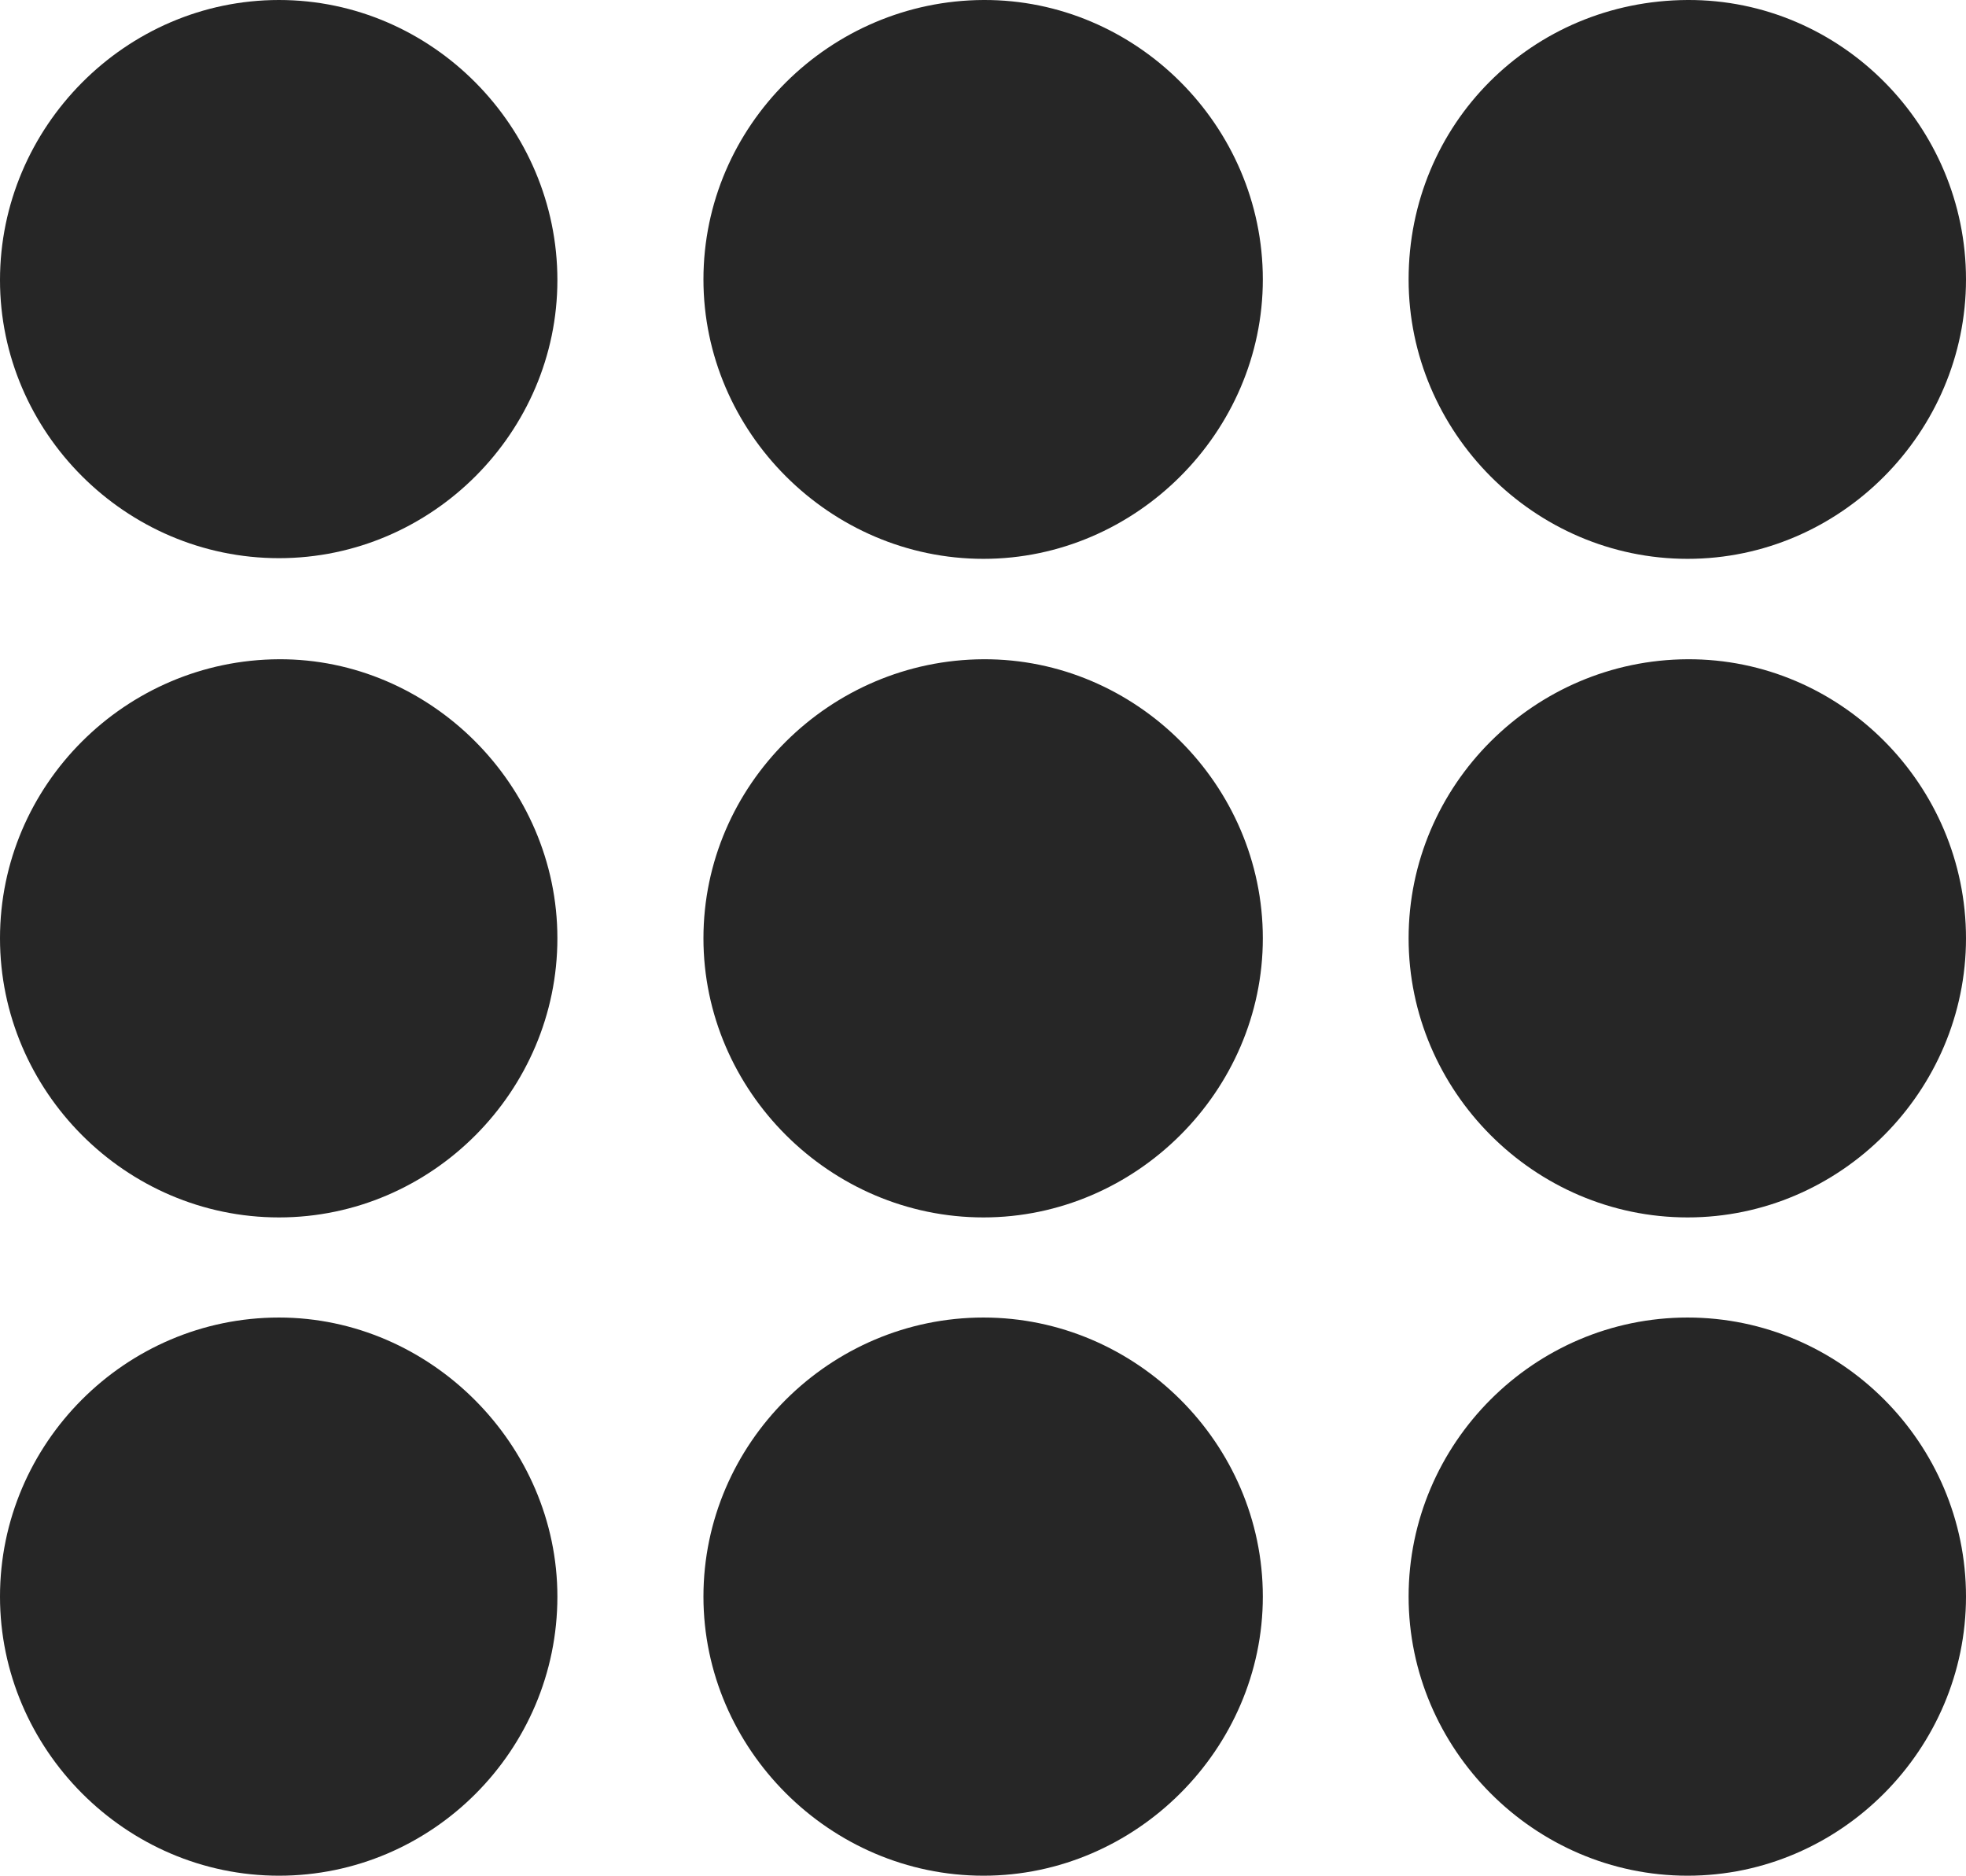 <?xml version="1.0" encoding="UTF-8"?>
<!--Generator: Apple Native CoreSVG 232.5-->
<!DOCTYPE svg
PUBLIC "-//W3C//DTD SVG 1.1//EN"
       "http://www.w3.org/Graphics/SVG/1.1/DTD/svg11.dtd">
<svg version="1.1" xmlns="http://www.w3.org/2000/svg" xmlns:xlink="http://www.w3.org/1999/xlink" width="99.392" height="94.832">
 <g>
  <rect height="94.832" opacity="0" width="99.392" x="0" y="0"/>
  <path d="M85.317 94.805C93.062 94.805 99.392 88.394 99.392 80.697C99.392 72.952 93.062 66.593 85.317 66.593C77.557 66.593 71.213 72.952 71.213 80.697C71.213 88.394 77.557 94.805 85.317 94.805Z" fill="#000000" fill-opacity="0.85"/>
  <path d="M49.72 94.805C57.432 94.805 63.843 88.394 63.843 80.697C63.843 72.952 57.432 66.593 49.72 66.593C41.96 66.593 35.563 72.952 35.563 80.697C35.563 88.394 41.96 94.805 49.72 94.805Z" fill="#000000" fill-opacity="0.85"/>
  <path d="M14.104 94.805C21.85 94.805 28.179 88.461 28.179 80.697C28.179 73.031 21.77 66.593 14.104 66.593C6.344 66.593 0 72.952 0 80.697C0 88.394 6.344 94.805 14.104 94.805Z" fill="#000000" fill-opacity="0.85"/>
  <path d="M85.317 61.533C93.062 61.533 99.392 55.137 99.392 47.425C99.392 39.68 93.062 33.287 85.317 33.321C77.557 33.355 71.213 39.68 71.213 47.425C71.213 55.137 77.557 61.533 85.317 61.533Z" fill="#000000" fill-opacity="0.85"/>
  <path d="M49.72 61.533C57.432 61.533 63.843 55.137 63.843 47.425C63.843 39.68 57.432 33.287 49.72 33.321C41.96 33.355 35.563 39.68 35.563 47.425C35.563 55.137 41.96 61.533 49.72 61.533Z" fill="#000000" fill-opacity="0.85"/>
  <path d="M14.104 61.533C21.85 61.533 28.179 55.137 28.179 47.425C28.179 39.68 21.74 33.287 14.104 33.321C6.344 33.355 0 39.68 0 47.425C0 55.137 6.344 61.533 14.104 61.533Z" fill="#000000" fill-opacity="0.85"/>
  <path d="M85.317 28.246C93.062 28.246 99.392 21.835 99.392 14.123C99.392 6.36 93.062-0.034 85.317 0C77.433 0.034 71.213 6.28 71.213 14.123C71.213 21.835 77.557 28.246 85.317 28.246Z" fill="#000000" fill-opacity="0.85"/>
  <path d="M49.72 28.246C57.432 28.246 63.843 21.835 63.843 14.123C63.843 6.36 57.432-0.034 49.72 0C41.96 0.034 35.563 6.36 35.563 14.123C35.563 21.835 41.96 28.246 49.72 28.246Z" fill="#000000" fill-opacity="0.85"/>
  <path d="M14.104 28.212C21.85 28.212 28.179 21.835 28.179 14.157C28.179 6.427 21.85 0 14.104 0C6.344 0 0 6.427 0 14.157C0 21.835 6.344 28.212 14.104 28.212Z" fill="#000000" fill-opacity="0.85"/>
 </g>
</svg>
